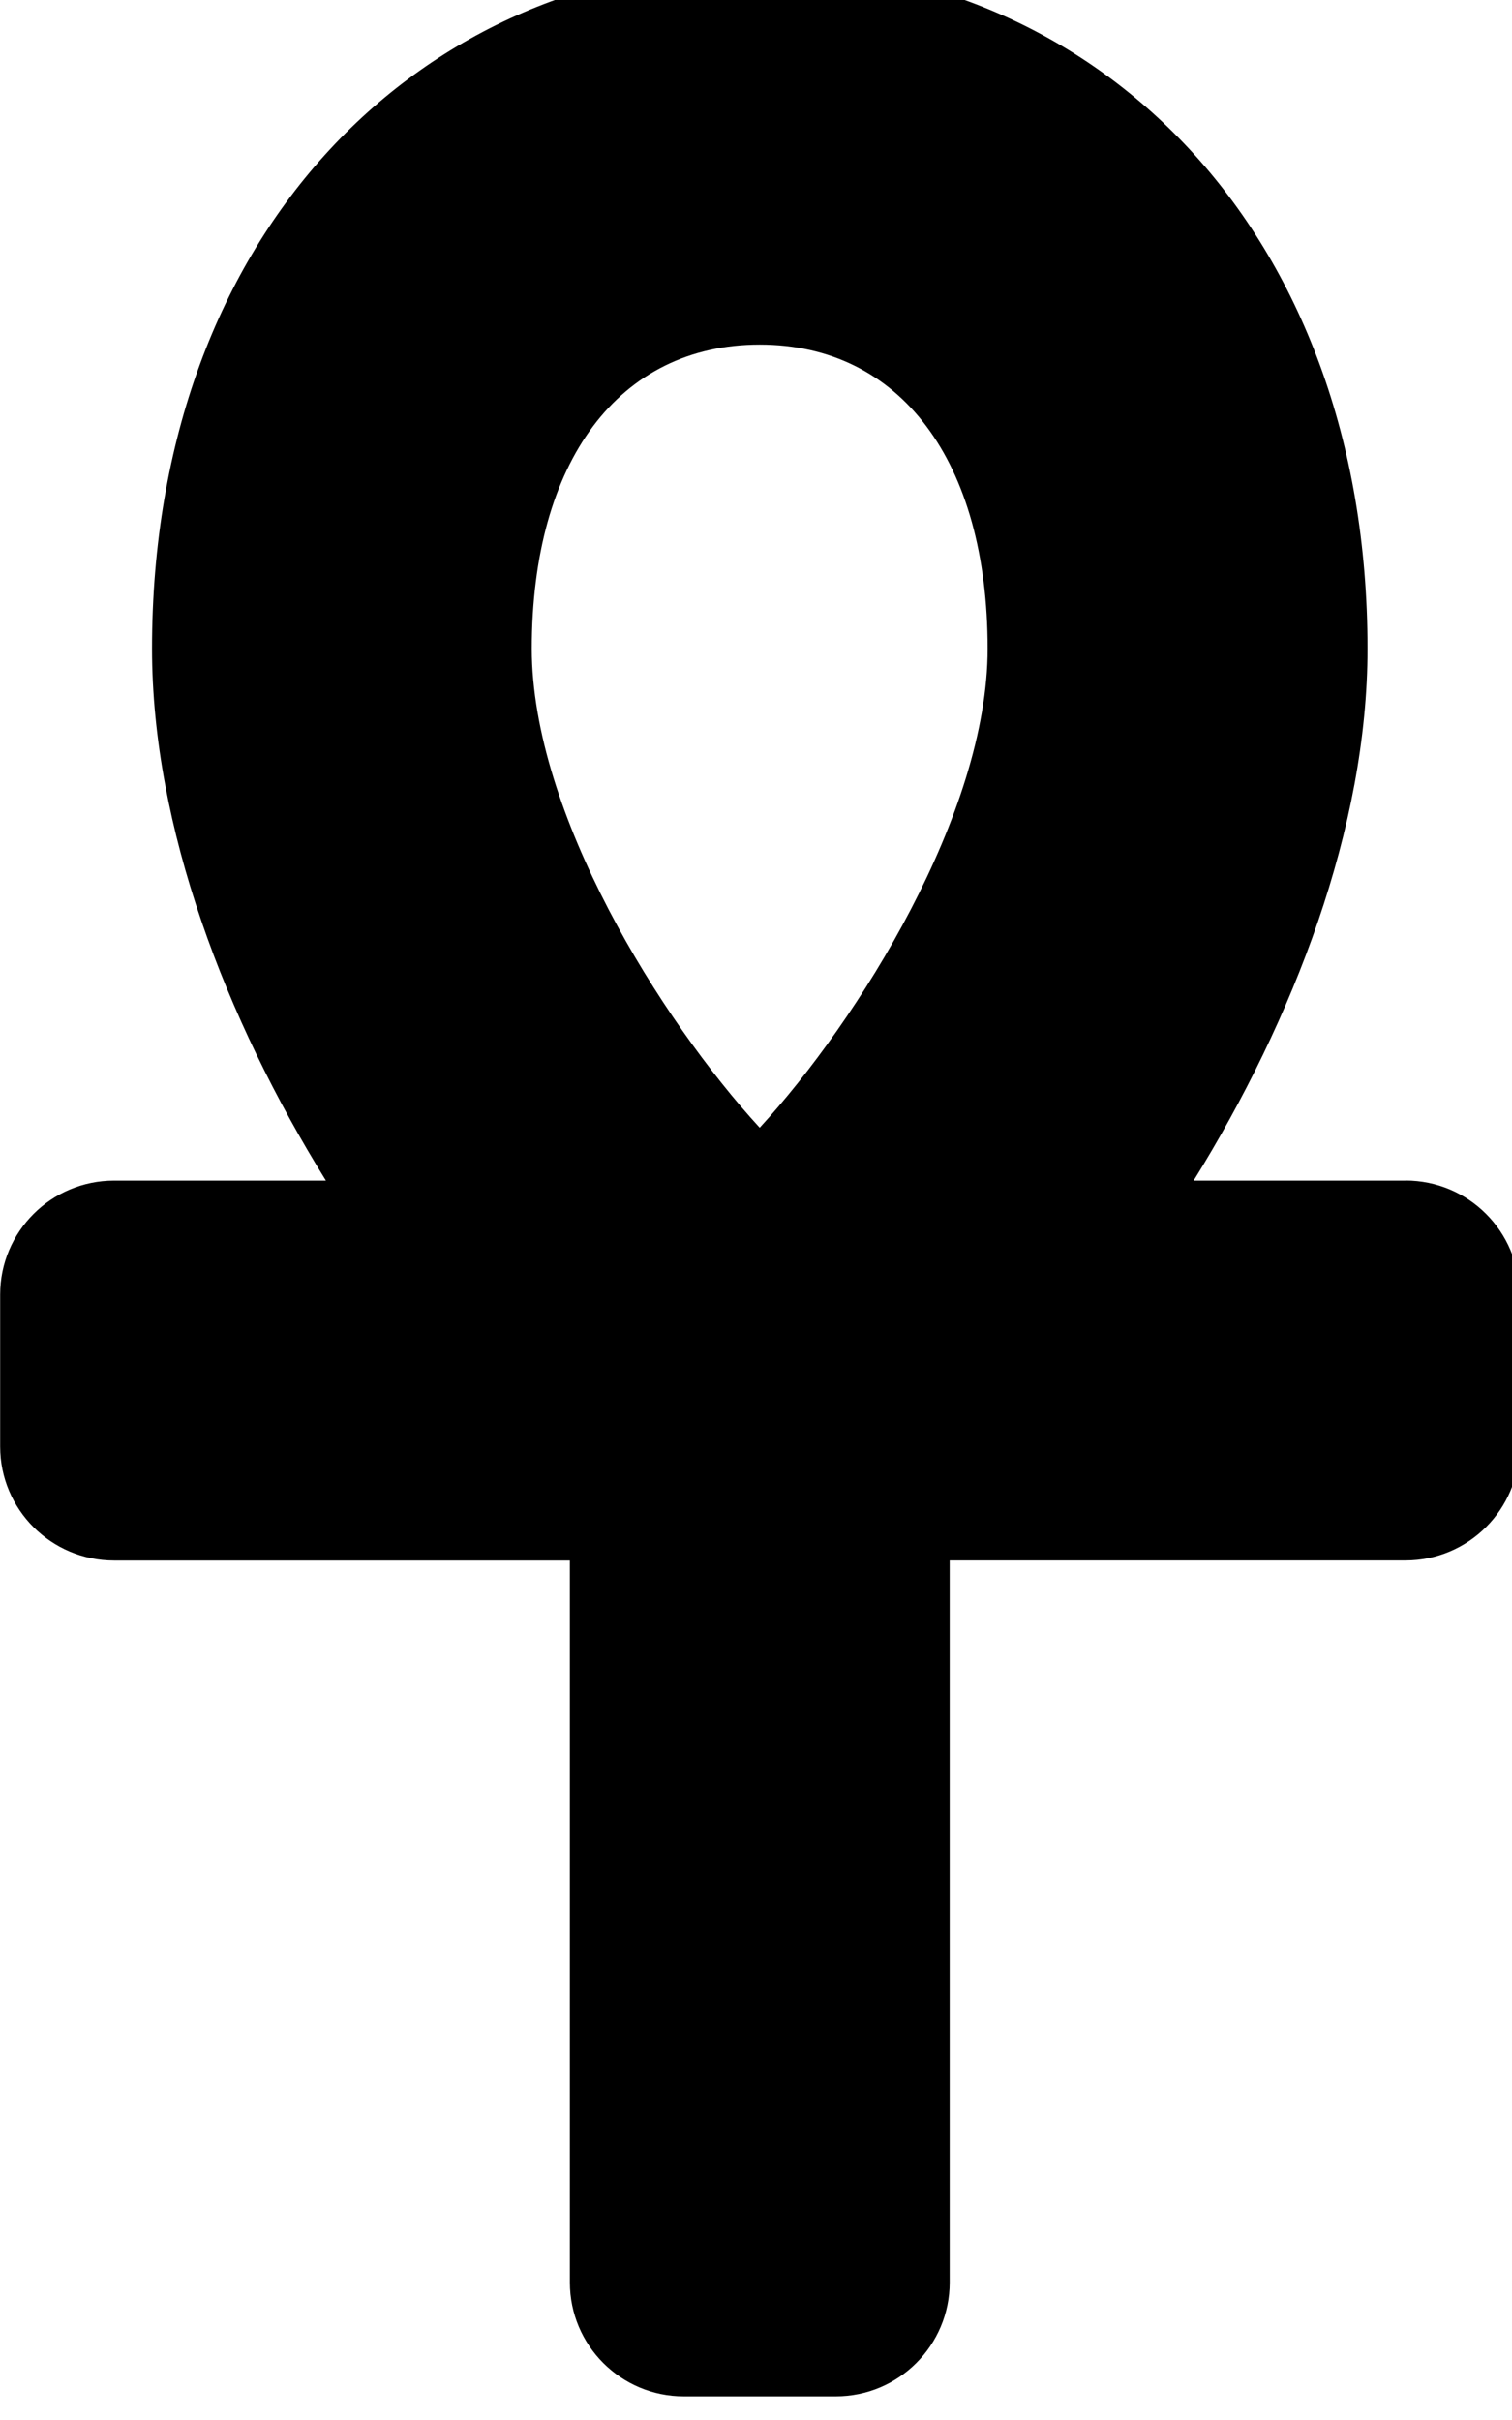 <!-- Generated by IcoMoon.io -->
<svg version="1.1" xmlns="http://www.w3.org/2000/svg" width="20" height="32" viewBox="0 0 20 32">
<title>ankh</title>
<path d="M18.591 15.611h-2.802c1.324-2.135 2.3-4.67 2.3-7.034 0-5.55-3.599-9.044-8.039-9.044s-8.039 3.494-8.039 9.044c0 2.365 0.976 4.9 2.3 7.034h-2.802c-0.832 0-1.507 0.675-1.507 1.507v2.010c0 0.832 0.675 1.507 1.507 1.507h6.029v9.546c0 0.832 0.675 1.507 1.507 1.507h2.010c0.832 0 1.507-0.675 1.507-1.507v-9.547h6.029c0.832 0 1.507-0.675 1.507-1.507v-2.010c0-0.833-0.675-1.507-1.507-1.507zM10.049 4.557c1.86 0 3.015 1.54 3.015 4.020 0 2.177-1.705 4.908-3.015 6.335-1.31-1.427-3.015-4.158-3.015-6.335 0-2.48 1.155-4.020 3.015-4.020z"></path>
</svg>
